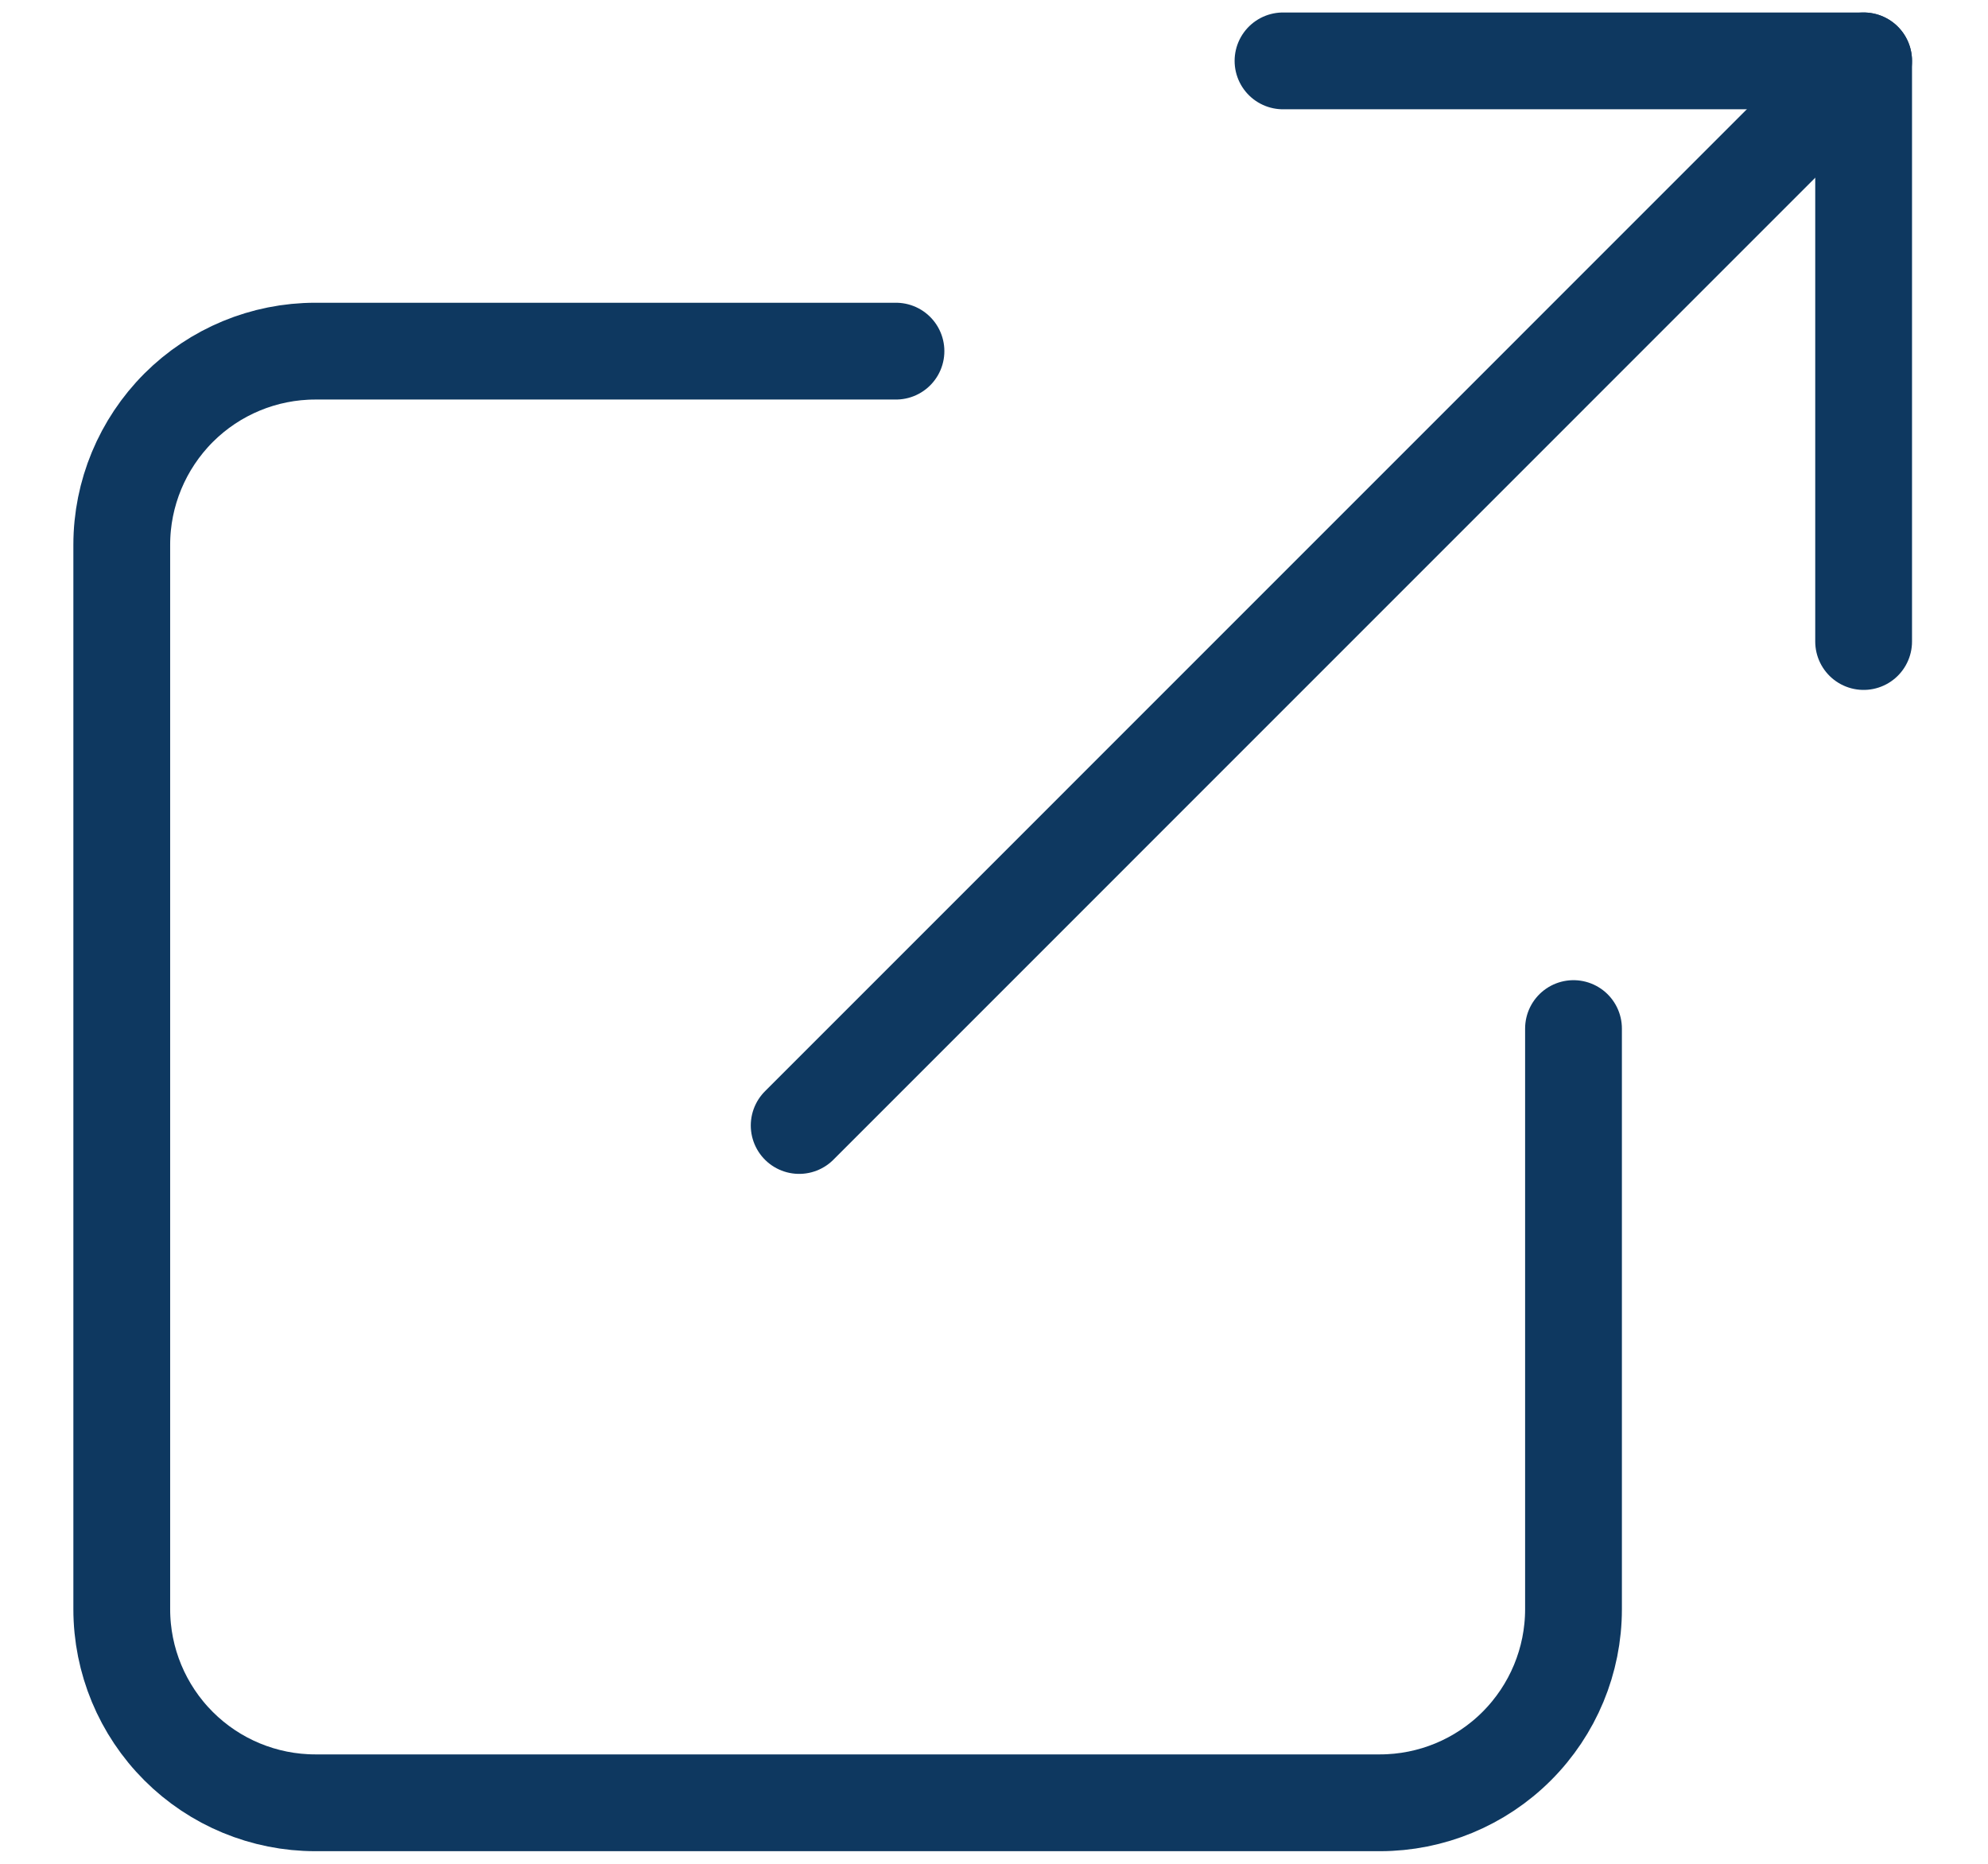 <svg width="16" height="15" viewBox="0 0 16 15" fill="none" xmlns="http://www.w3.org/2000/svg">
<path d="M12.664 8.278V12.951C12.664 13.365 12.499 13.761 12.207 14.053C11.915 14.345 11.519 14.509 11.106 14.509H2.538C2.125 14.509 1.729 14.345 1.437 14.053C1.145 13.761 0.98 13.365 0.98 12.951V4.384C0.98 3.971 1.145 3.575 1.437 3.282C1.729 2.99 2.125 2.826 2.538 2.826H7.211" stroke="#0E3860" stroke-width="0.779" stroke-linecap="round" stroke-linejoin="round"/>
<path d="M10.326 0.49H14.999V5.163" stroke="#0E3860" stroke-width="0.779" stroke-linecap="round" stroke-linejoin="round"/>
<path d="M6.432 9.058L14.999 0.49" stroke="#0E3860" stroke-width="0.779" stroke-linecap="round" stroke-linejoin="round"/>
</svg>
